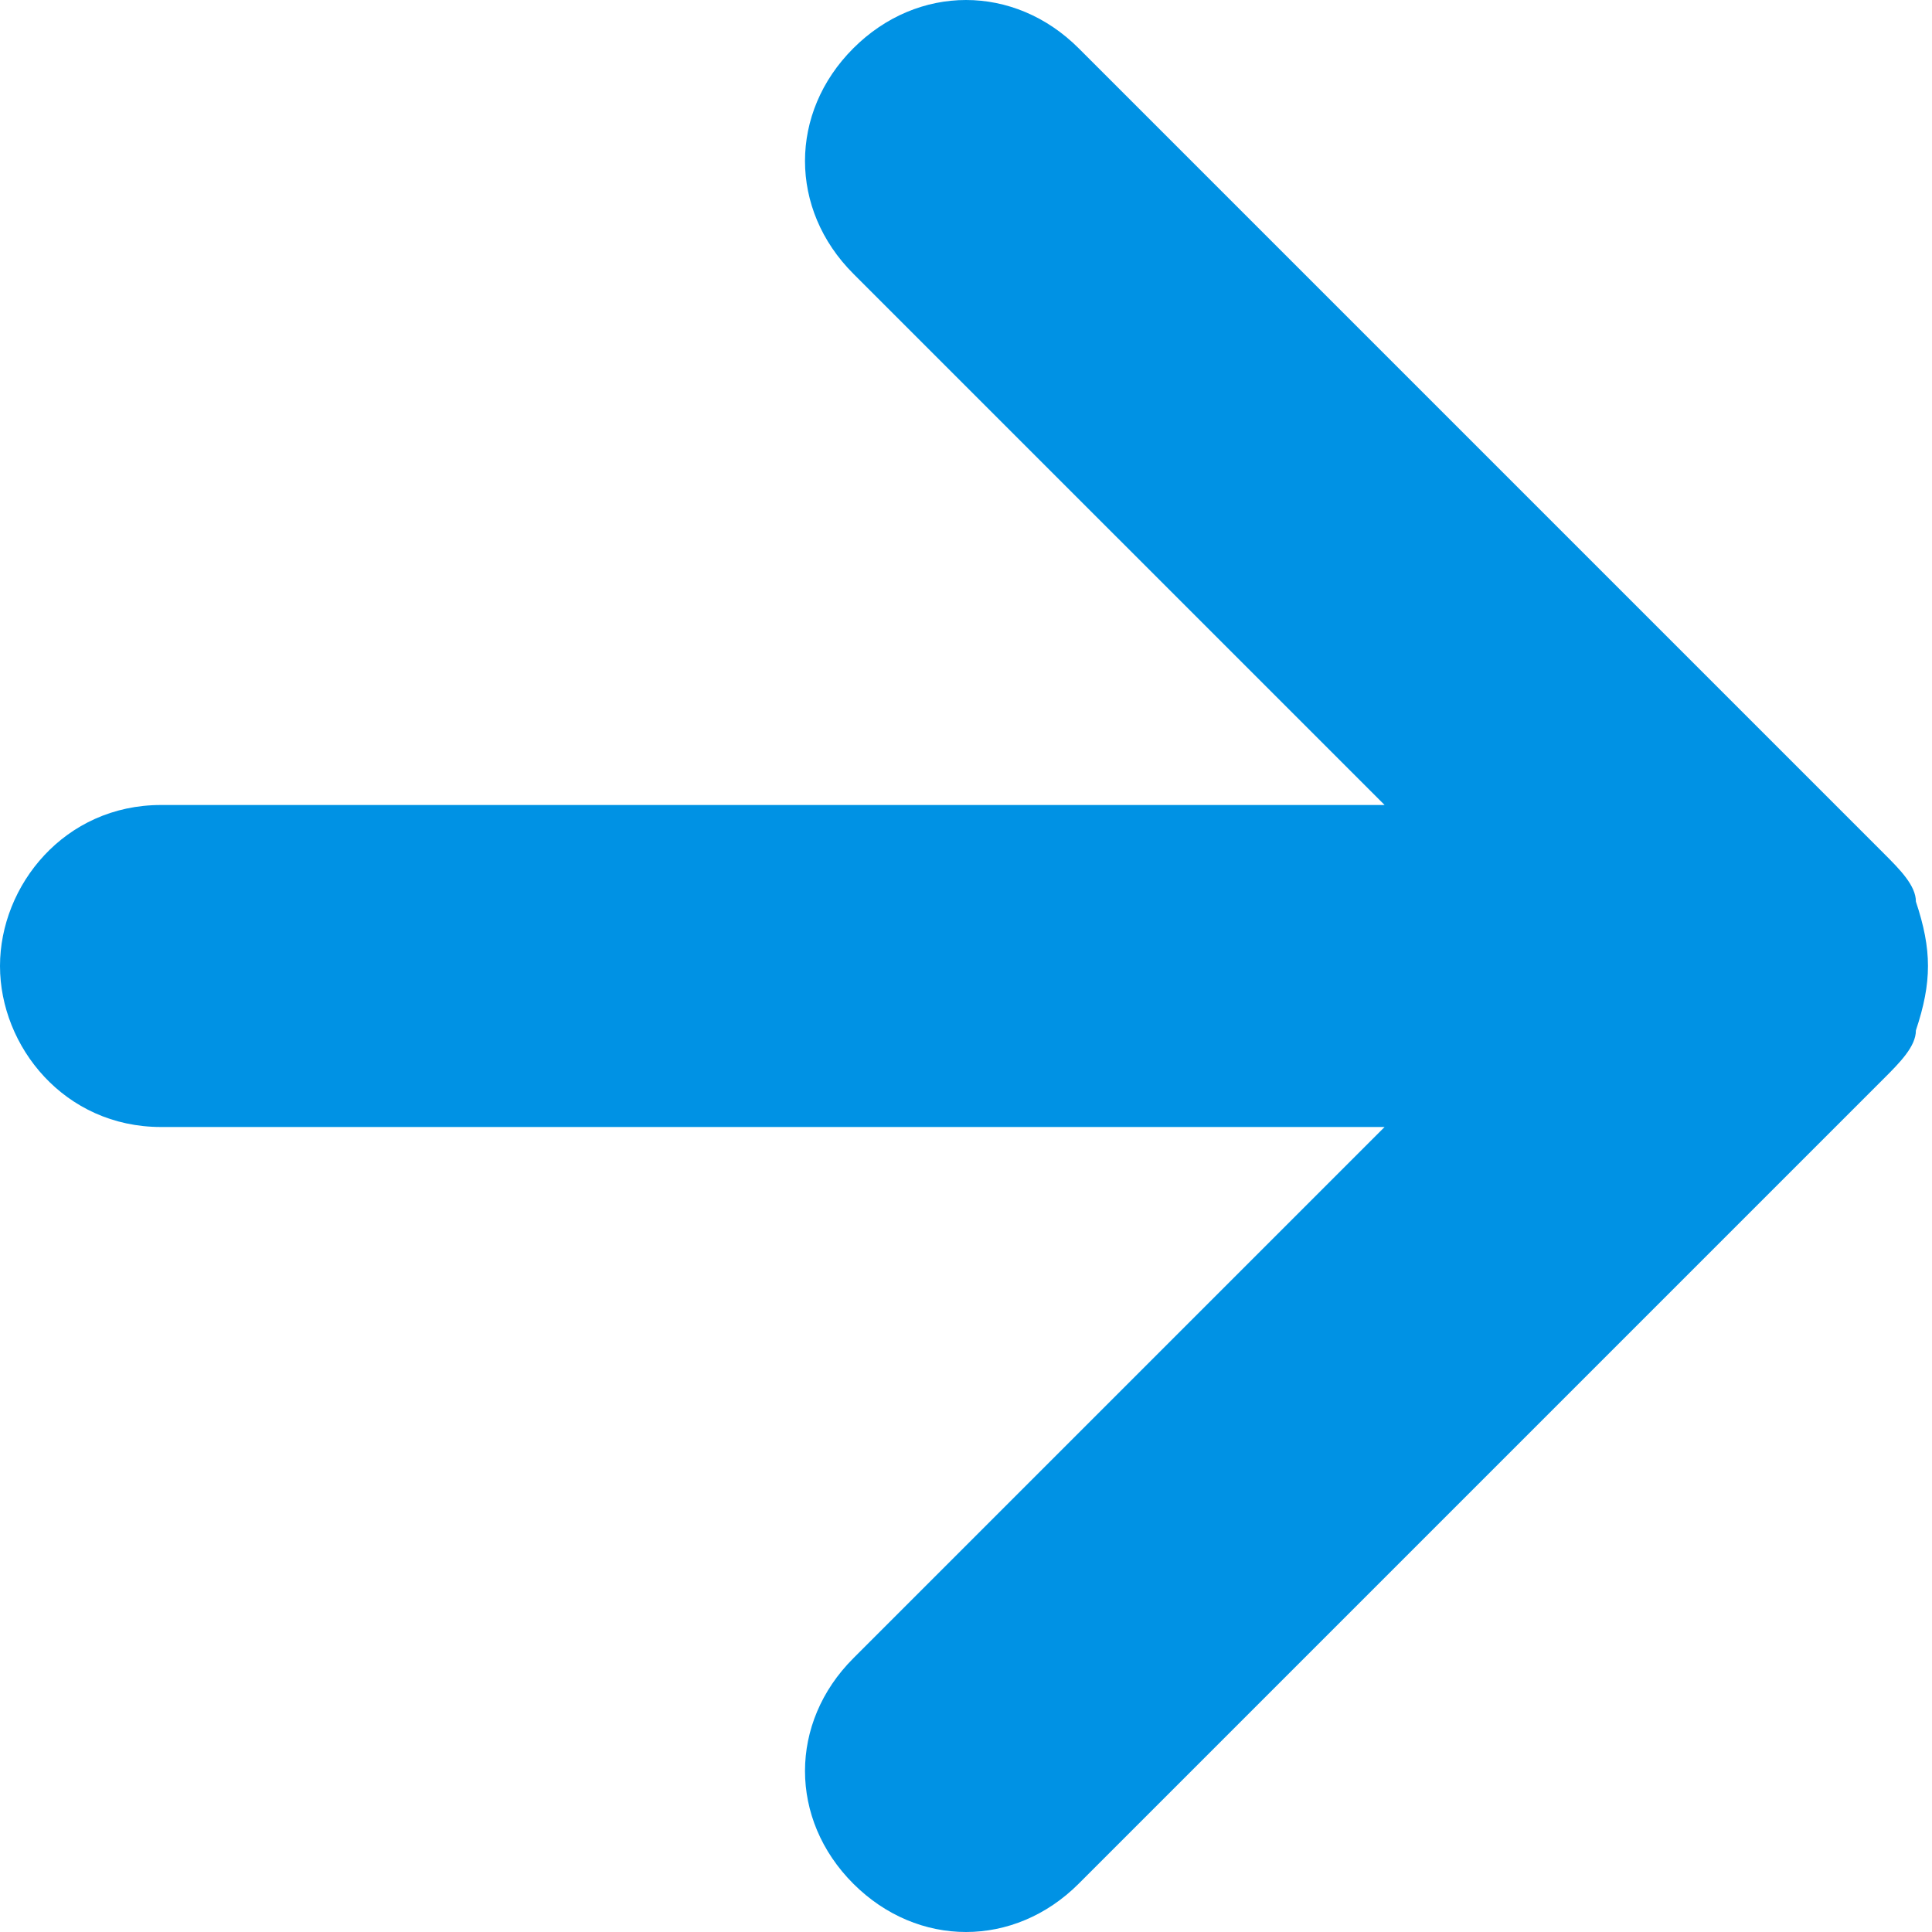 <svg xmlns="http://www.w3.org/2000/svg" viewBox="0 0 12 12" style="enable-background:new 0 0 12 12" xml:space="preserve">
    <path d="M11.9 5.6c0-.1-.1-.2-.2-.3l-5-5c-.4-.4-1-.4-1.4 0s-.4 1 0 1.4L8.6 5H1c-.6 0-1 .5-1 1s.4 1 1 1h7.6l-3.3 3.3c-.4.4-.4 1 0 1.4.4.4 1 .4 1.4 0l5-5c.1-.1.2-.2.2-.3.1-.3.1-.5 0-.8z" style="fill:#0092e4"/>
</svg>
